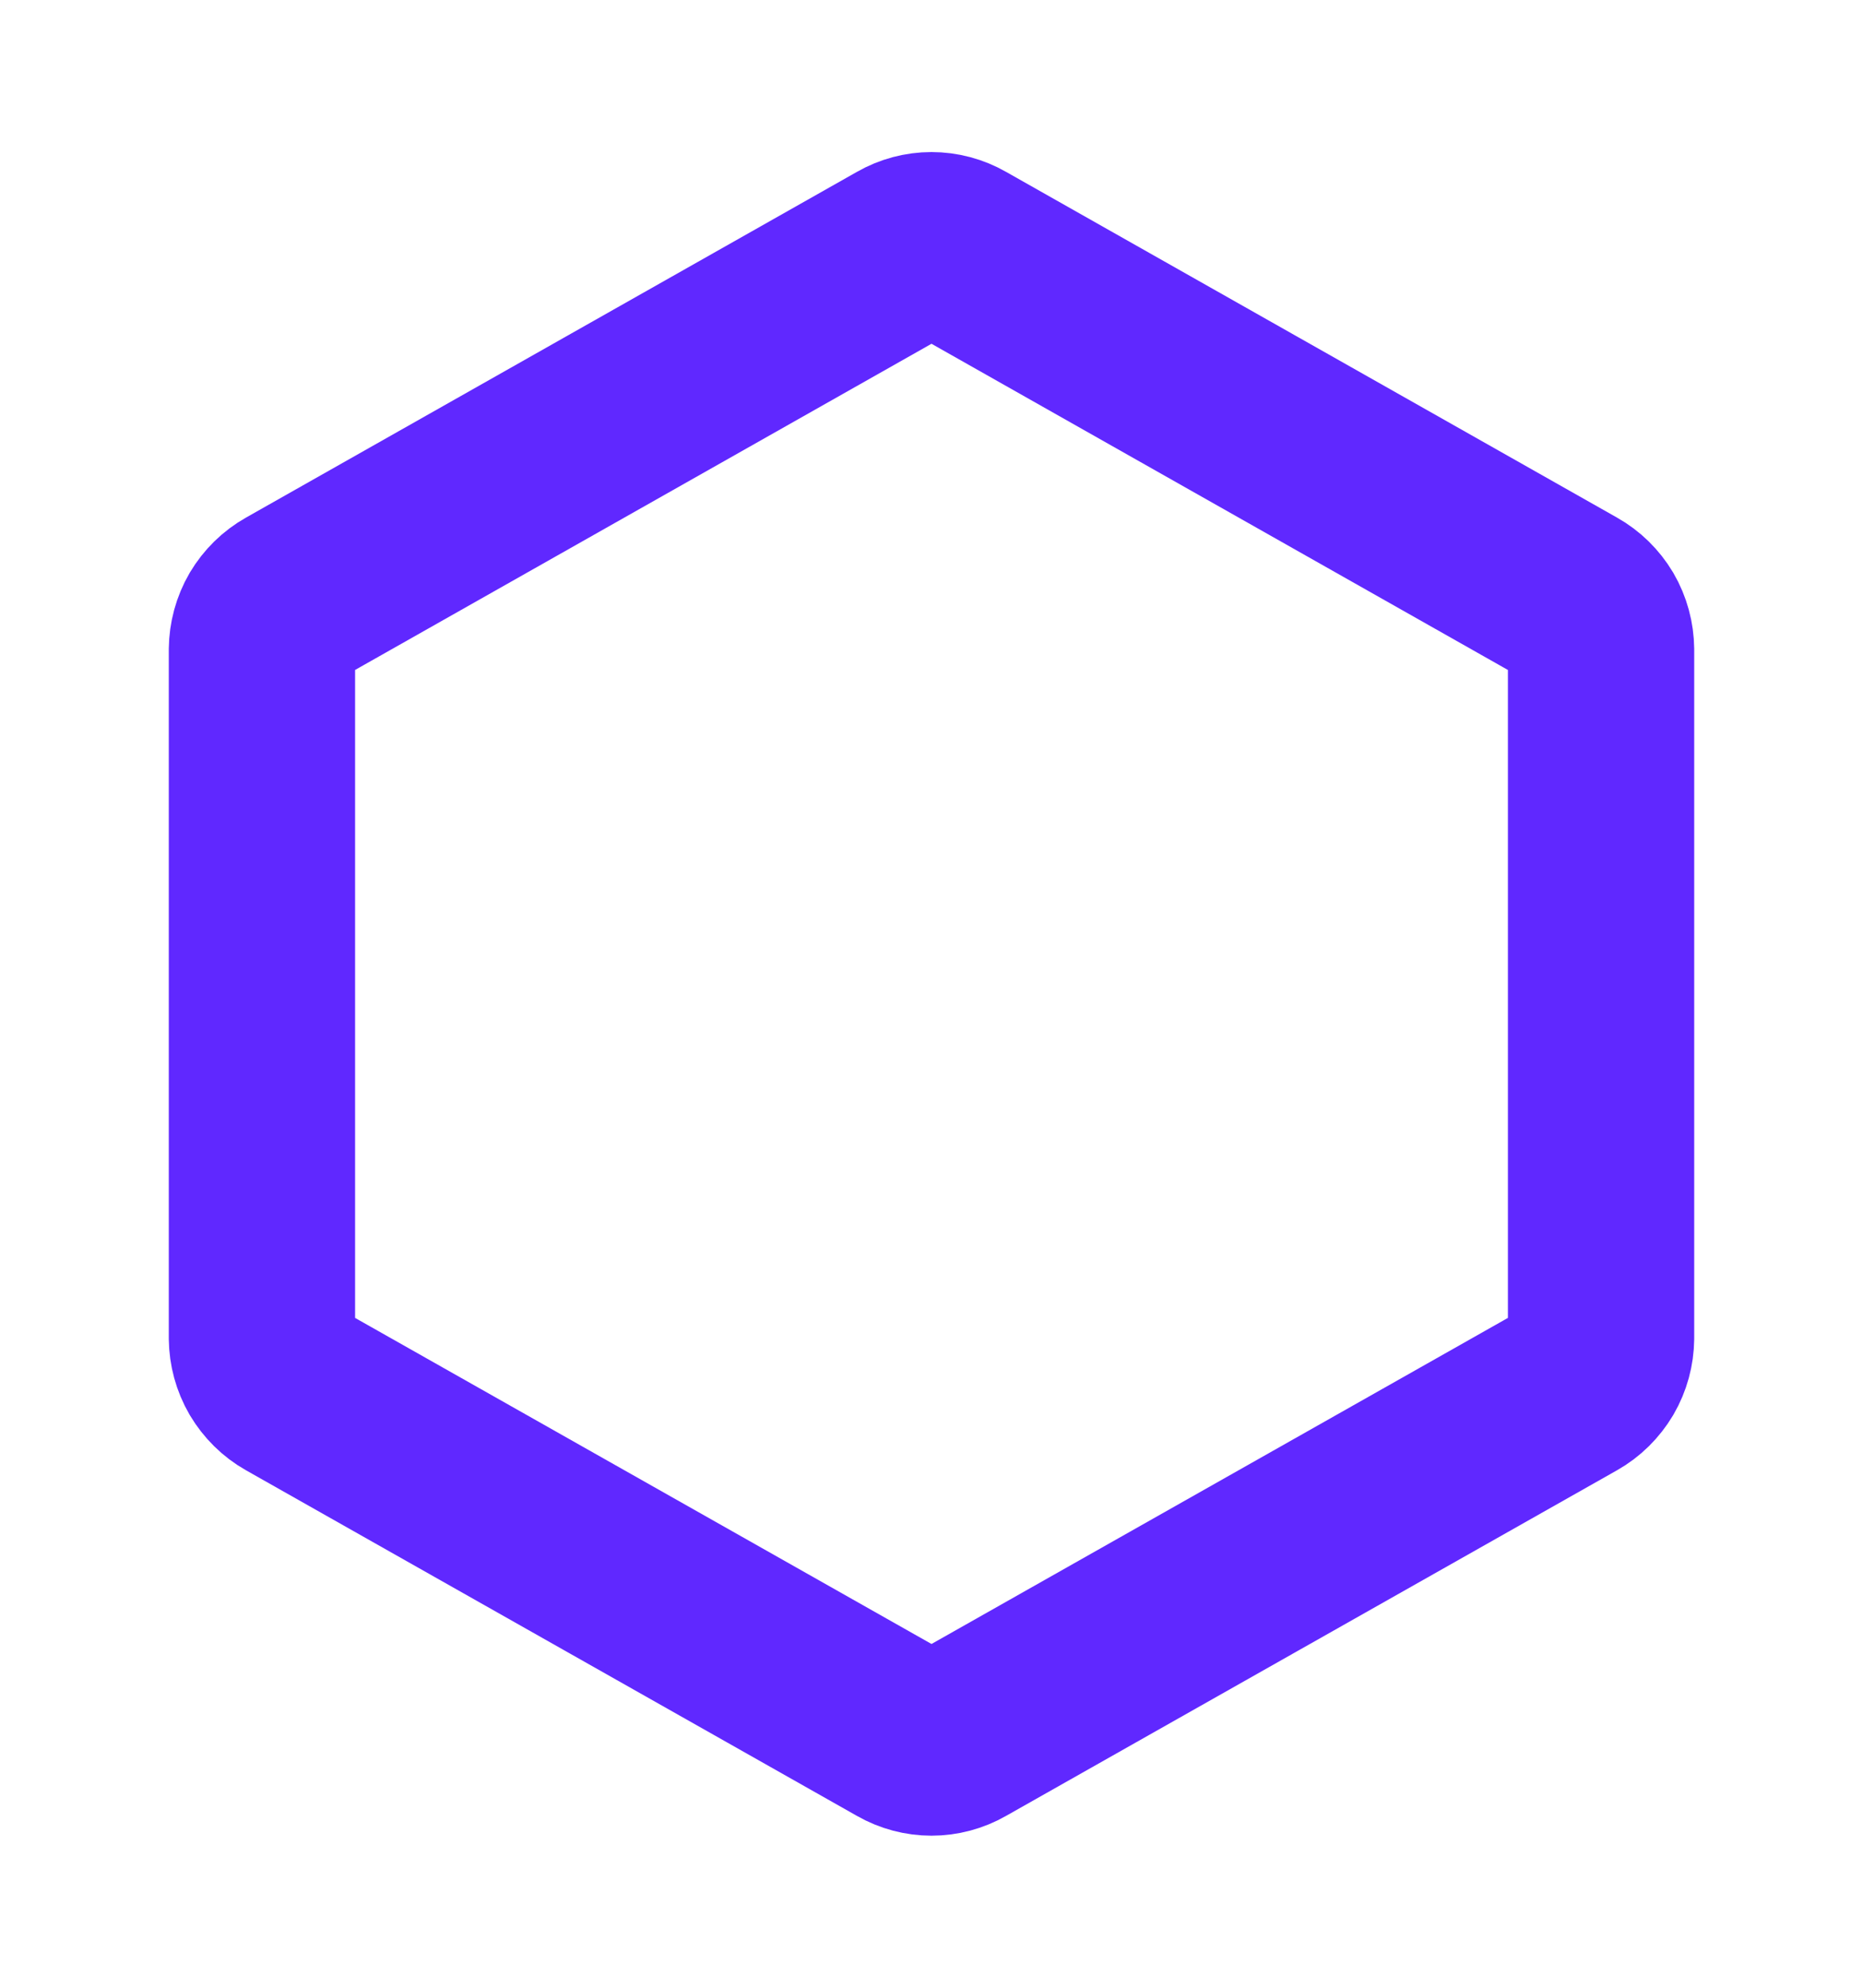 <svg id="icon__hexagon" width="15" height="16" viewBox="0 0 15 16" fill="none" xmlns="http://www.w3.org/2000/svg">
<path d="M12.891 10.772V5.229C12.89 5.145 12.868 5.063 12.826 4.991C12.783 4.919 12.723 4.86 12.65 4.819L7.729 2.035C7.659 1.995 7.58 1.974 7.5 1.974C7.42 1.974 7.341 1.995 7.271 2.035L2.35 4.819C2.277 4.86 2.217 4.919 2.174 4.991C2.132 5.063 2.11 5.145 2.109 5.229V10.772C2.11 10.855 2.132 10.937 2.174 11.009C2.217 11.081 2.277 11.141 2.35 11.182L7.271 13.965C7.341 14.005 7.42 14.026 7.5 14.026C7.58 14.026 7.659 14.005 7.729 13.965L12.65 11.182C12.723 11.141 12.783 11.081 12.826 11.009C12.868 10.937 12.89 10.855 12.891 10.772V10.772Z" stroke="#6028FF" stroke-width="1.5" stroke-linecap="round" stroke-linejoin="round"/>
</svg>
